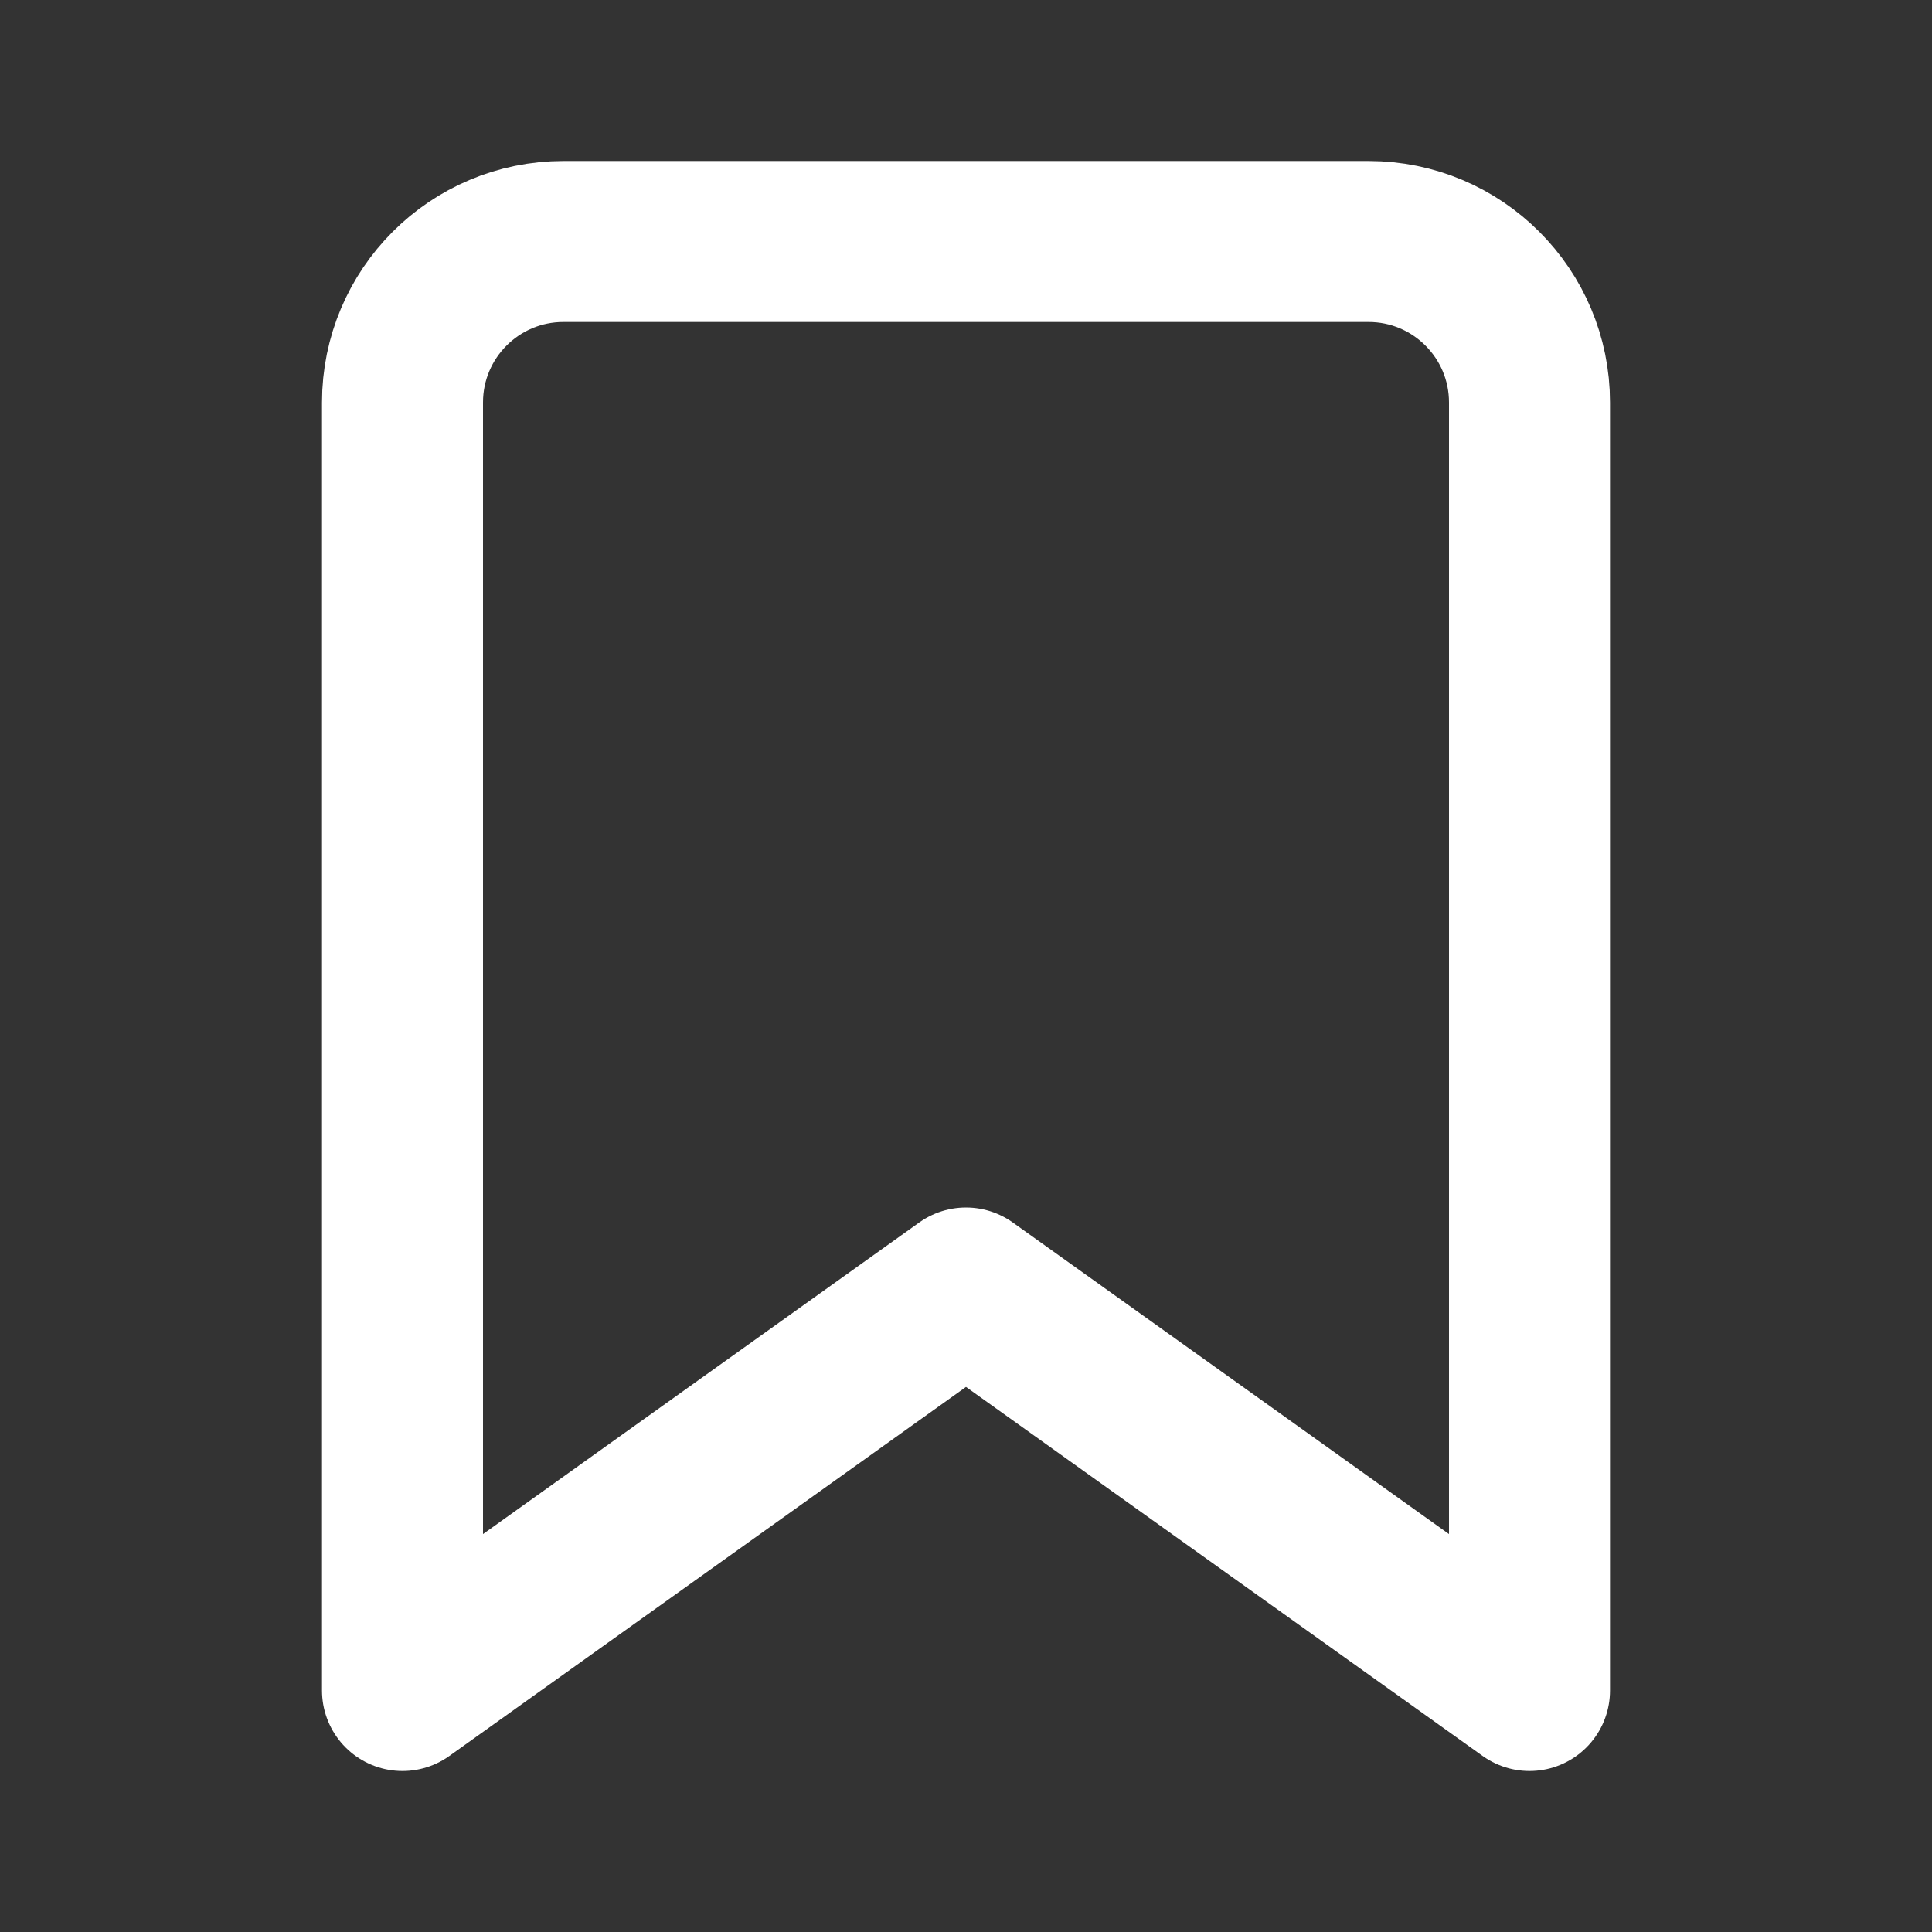 <svg xmlns="http://www.w3.org/2000/svg" width="24" height="24" viewBox="0 0 24 24" fill="none">
    <rect x="0" y="0" width="24" height="24" fill="#333333" stroke="none"/>
    <path fill-rule="evenodd" clip-rule="evenodd" d="M19 21L12 16L5 21V5C5 3.895 5.895 3 7 3H17C18.105 3 19 3.895 19 5V21Z" stroke="white" stroke-width="2" stroke-linecap="round" stroke-linejoin="round"/>
</svg>